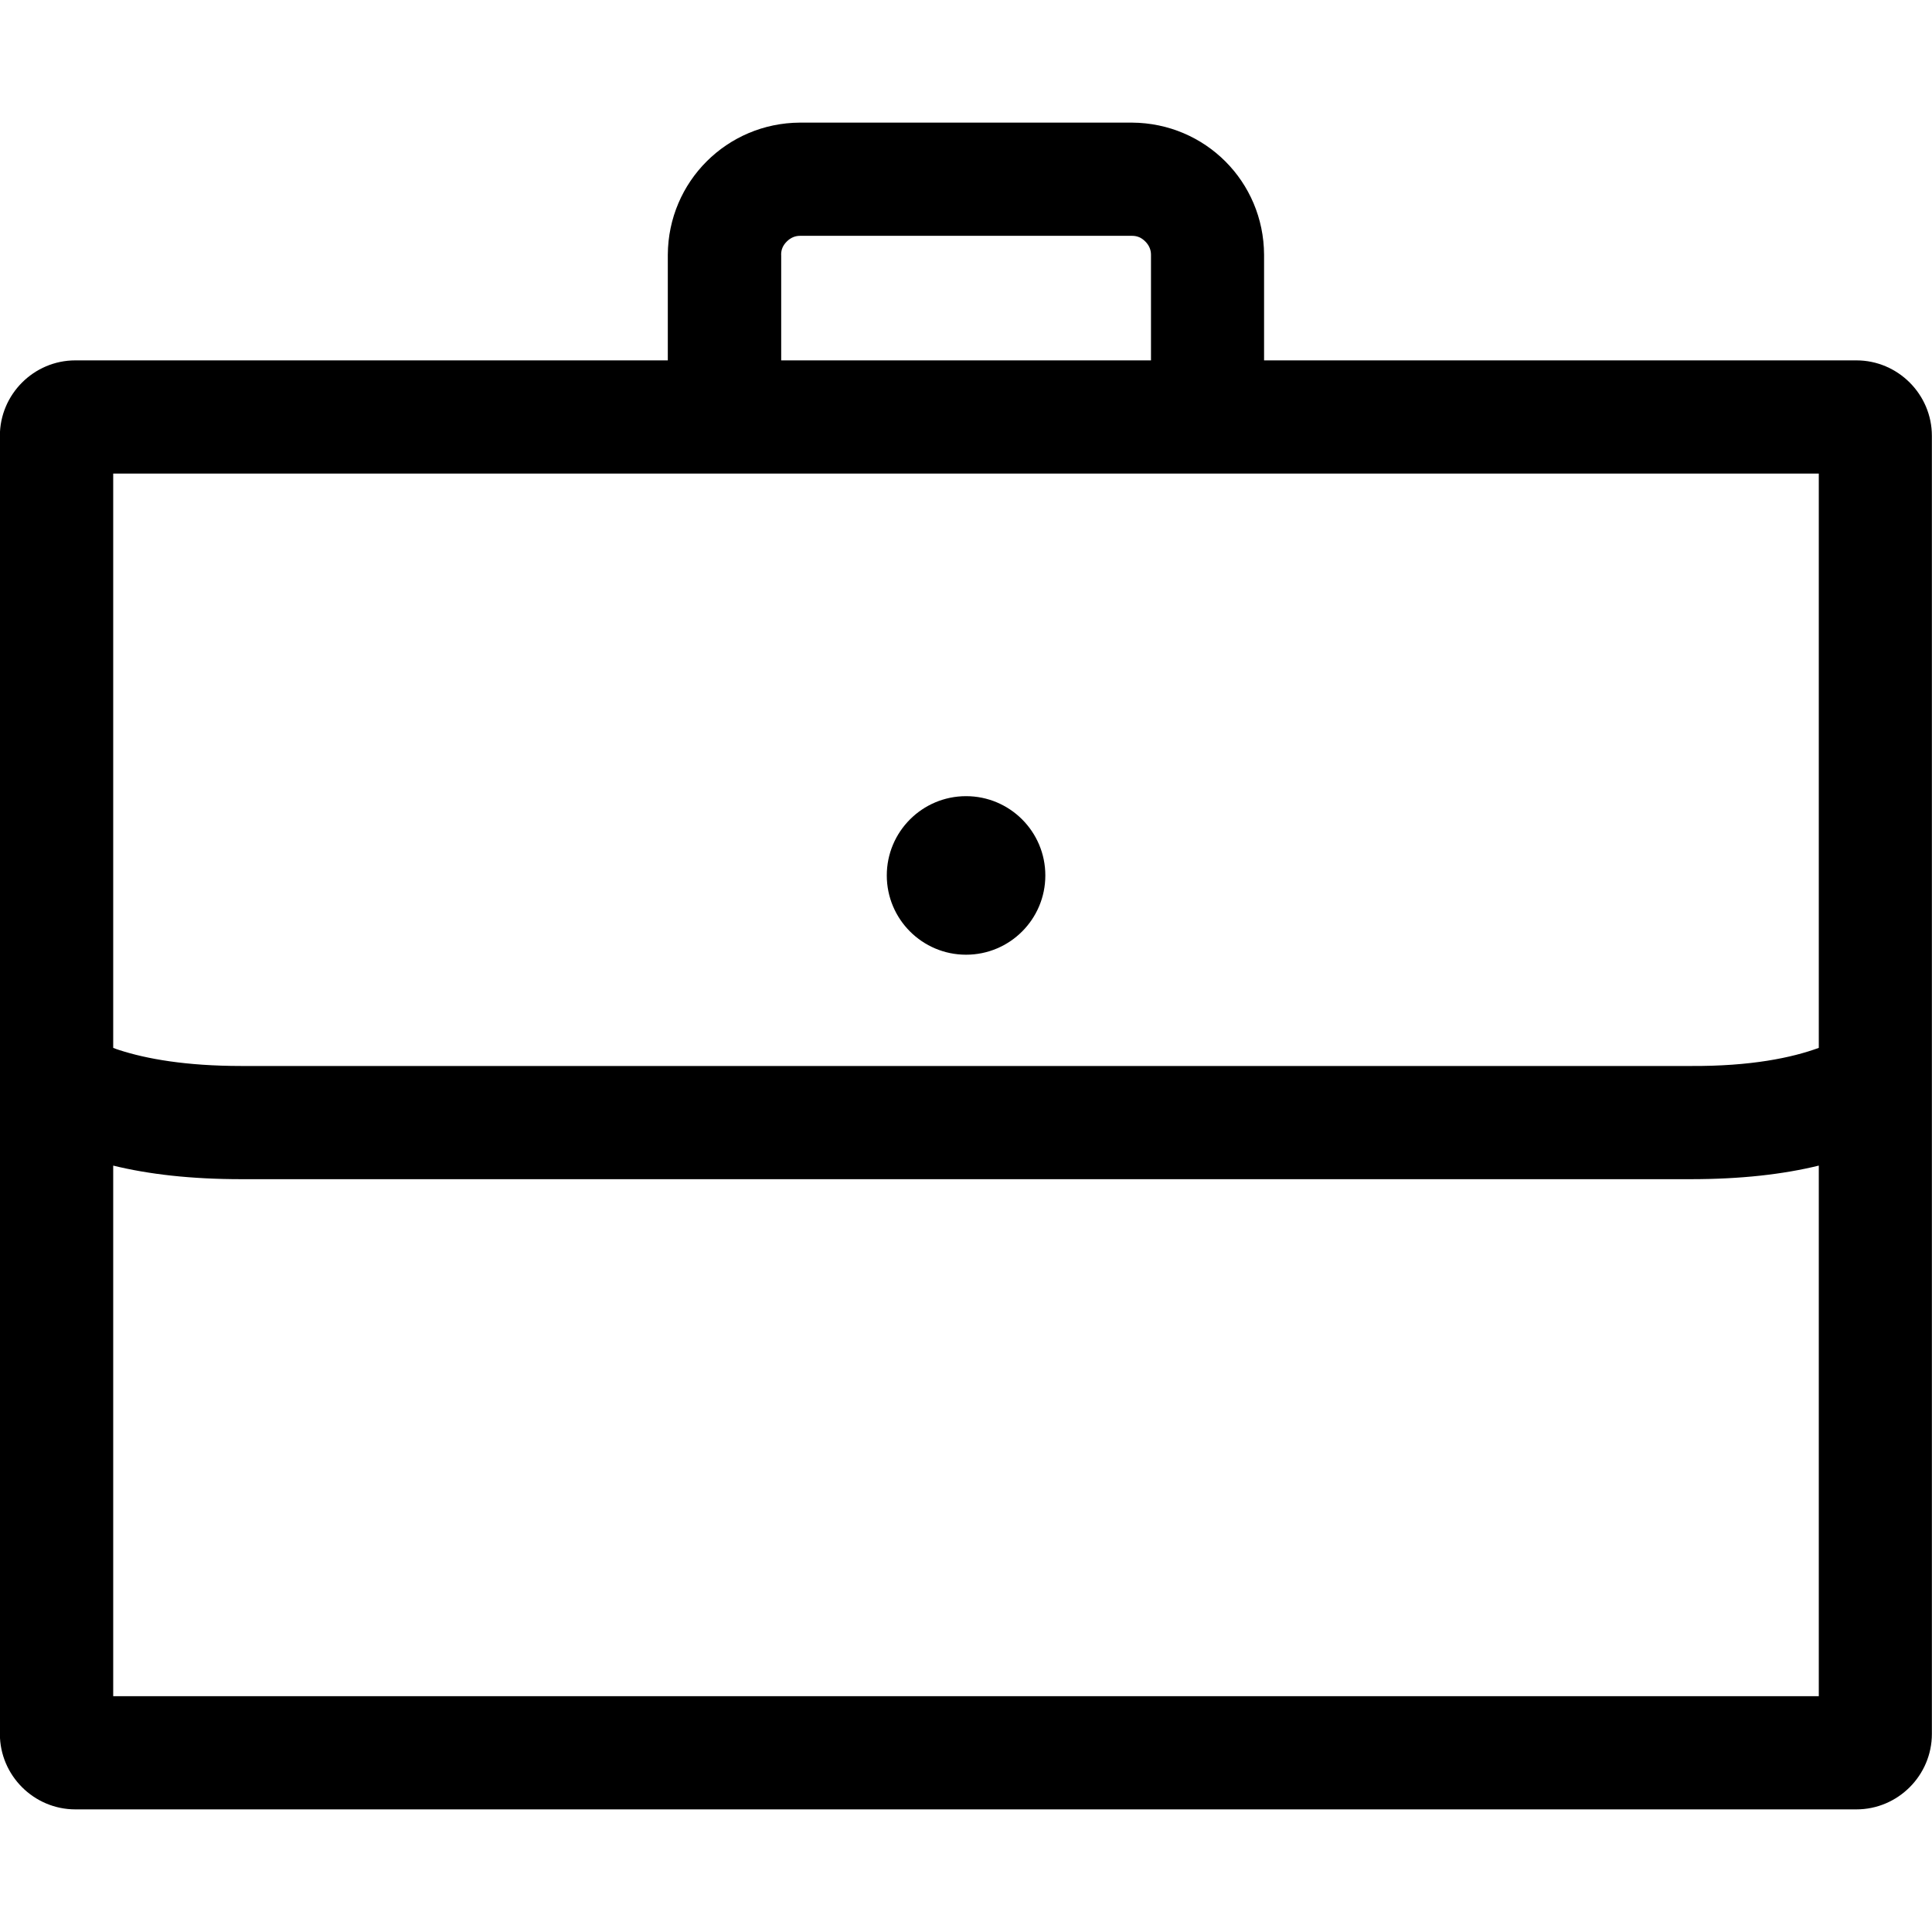 <!-- Generated by IcoMoon.io -->
<svg version="1.1" xmlns="http://www.w3.org/2000/svg" width="32" height="32" viewBox="0 0 32 32">
<title>briefcase</title>
<path d="M14.688 14.5c0 0.725 0.588 1.313 1.313 1.313s1.313-0.588 1.313-1.313c0-0.725-0.588-1.313-1.313-1.313s-1.313 0.588-1.313 1.313zM30.75 5.969h-9.813v-1.75c-0.006-1.212-0.975-2.181-2.188-2.188h-5.5c-1.206 0.006-2.181 0.975-2.188 2.188v1.75h-9.813c-0.688 0-1.25 0.563-1.25 1.25v21.5c0 0.688 0.563 1.25 1.25 1.25h29.5c0.688 0 1.25-0.563 1.25-1.25v-21.5c0-0.688-0.563-1.25-1.25-1.25zM12.938 4.219c0-0.088 0.031-0.156 0.094-0.219s0.137-0.094 0.219-0.094h5.5c0.087 0 0.156 0.031 0.219 0.094s0.094 0.138 0.094 0.219v1.75h-6.125v-1.75zM30.125 7.844v9.512c-0.444 0.163-1.125 0.306-2.125 0.3h-24c-0.925 0-1.575-0.119-2.019-0.262-0.038-0.012-0.075-0.025-0.106-0.038v-9.512h28.25zM1.875 28.094v-8.788c0.587 0.144 1.288 0.225 2.125 0.225 4 0 20 0 24 0 0.837 0 1.538-0.081 2.125-0.225v8.788h-28.25z"></path>
</svg>
